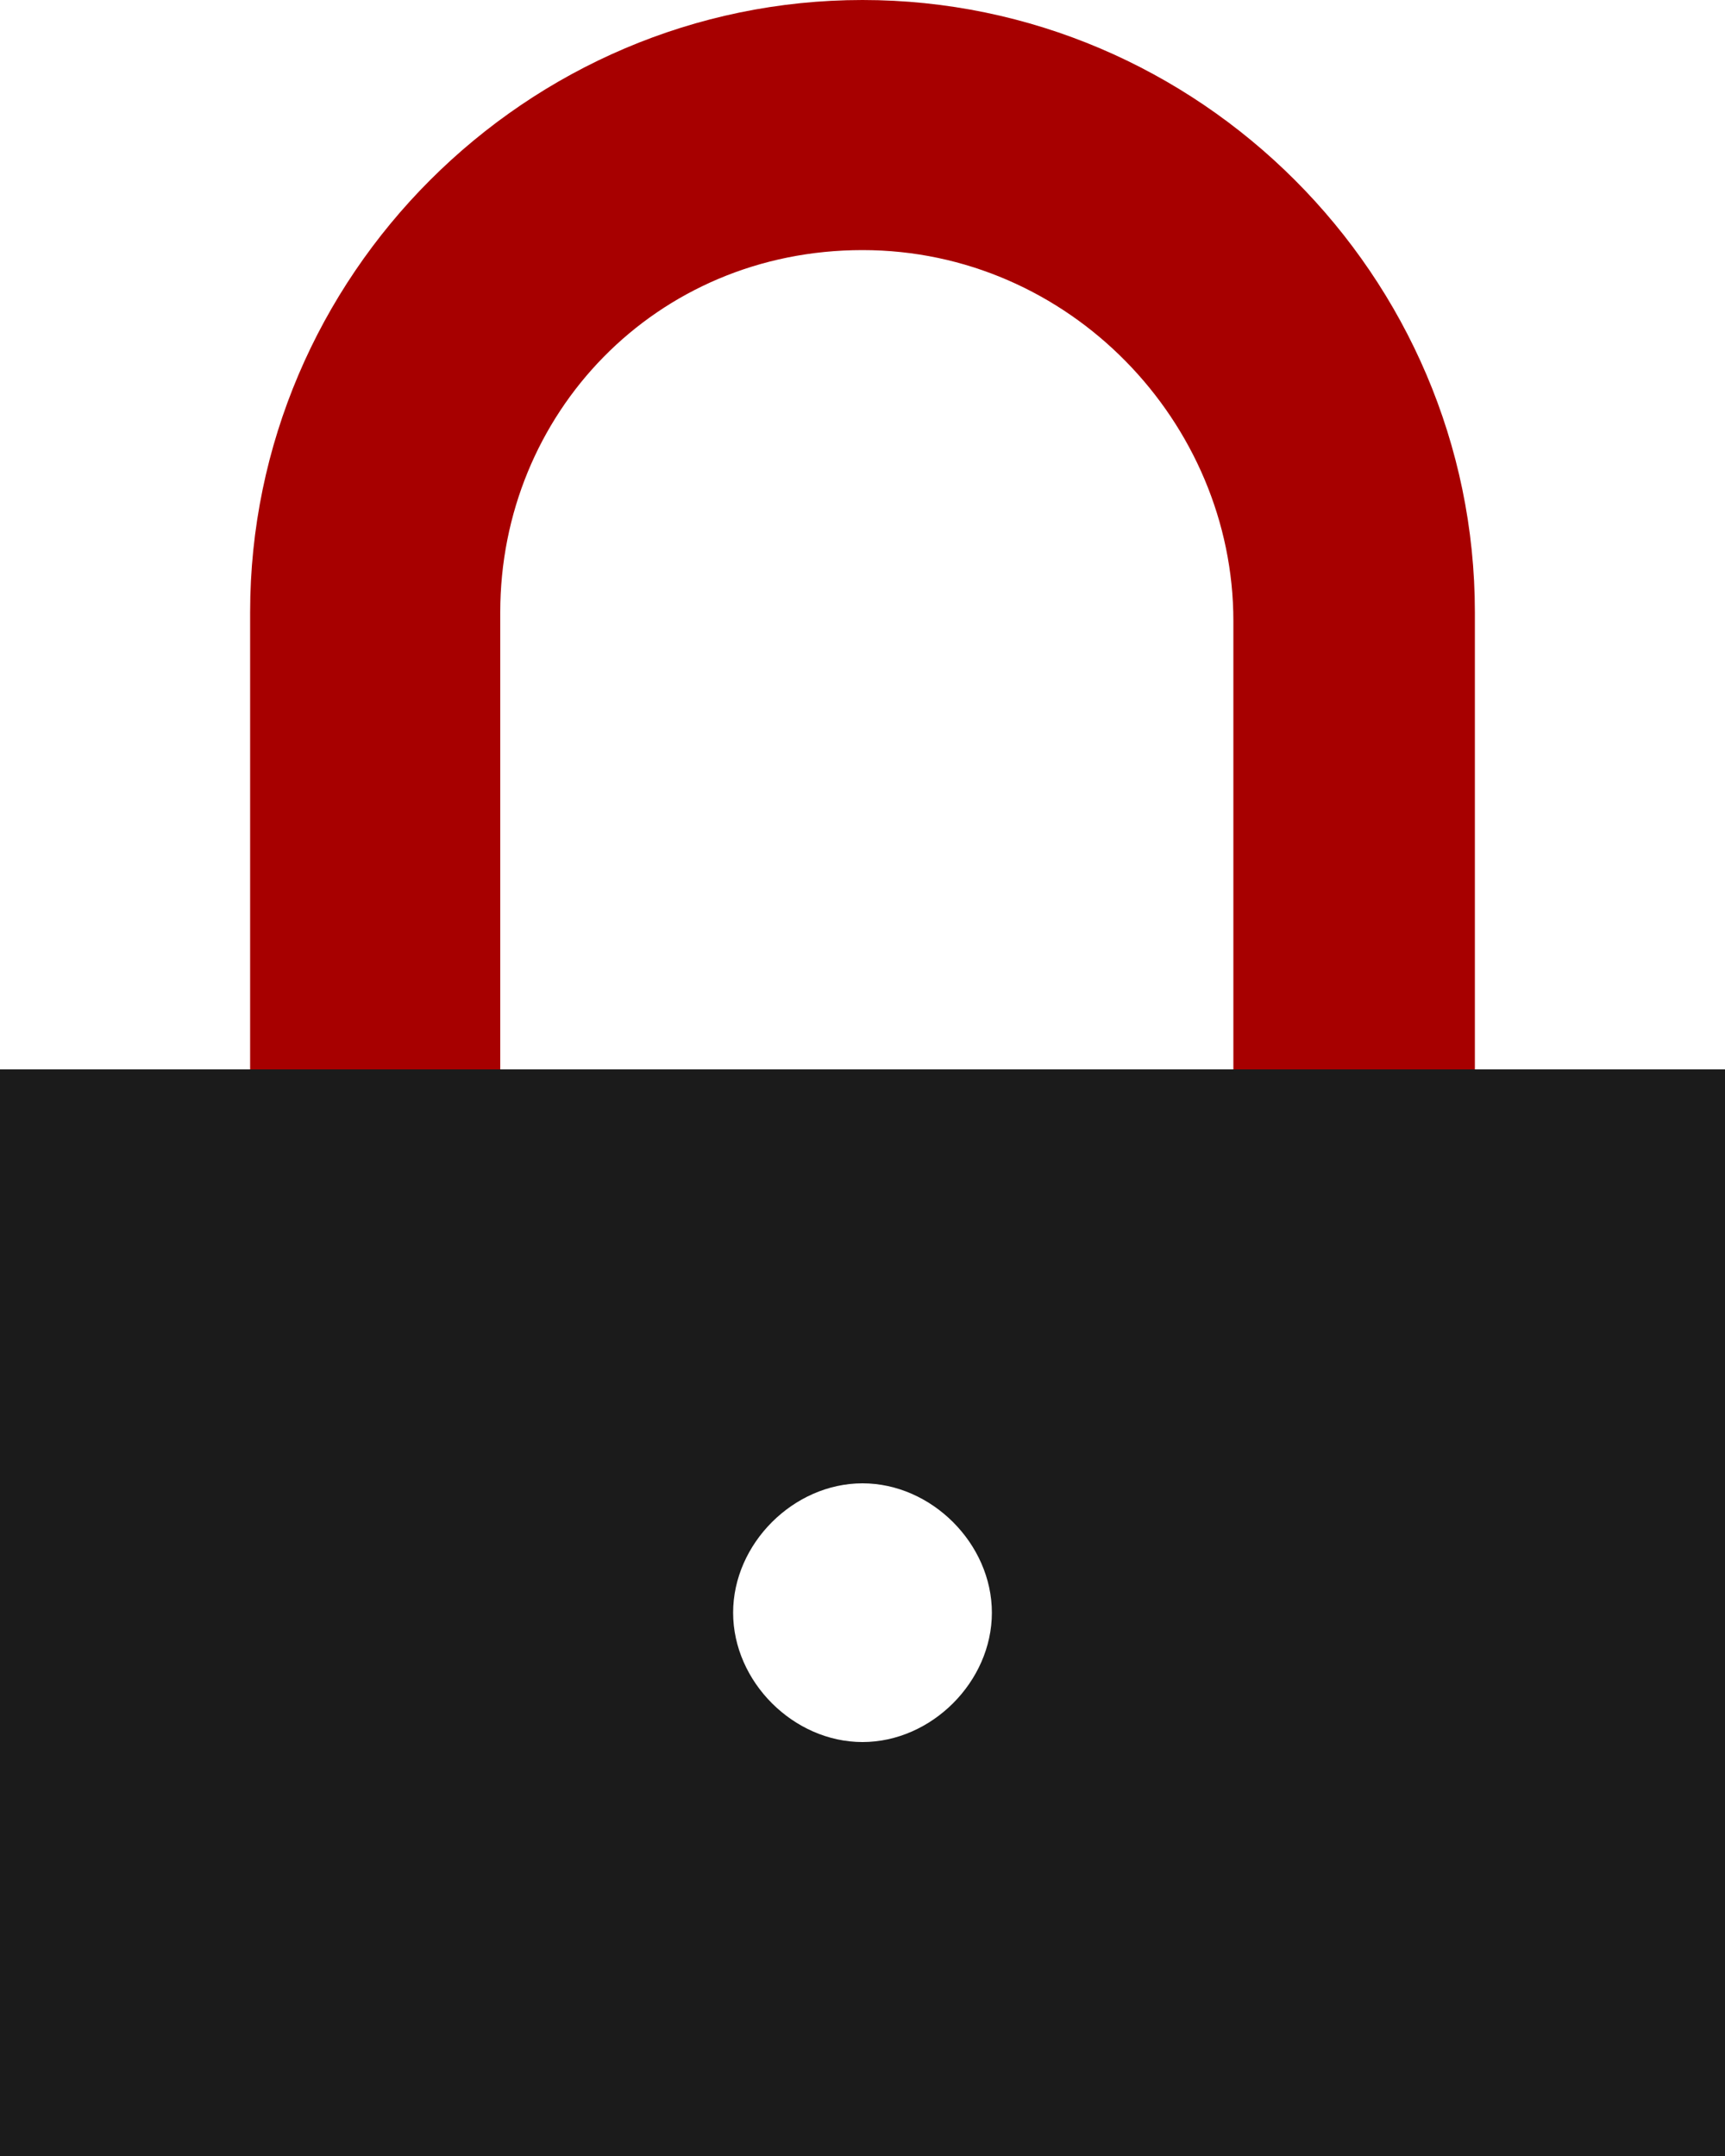 <?xml version="1.0" encoding="utf-8"?>
<!-- Generator: Adobe Illustrator 24.0.1, SVG Export Plug-In . SVG Version: 6.00 Build 0)  -->
<svg version="1.2" baseProfile="tiny" id="Camada_16"
	 xmlns="http://www.w3.org/2000/svg" xmlns:xlink="http://www.w3.org/1999/xlink" x="0px" y="0px" viewBox="0 0 20 25"
	 xml:space="preserve">
<g>
	<path fill="#A70000" d="M17.2,16H2.9V7.1C2.9,3.2,6.1,0,10,0c3.9,0,7.1,3.2,7.1,7.1V16z M5.8,13.2h8.5v-6c0-2.3-1.9-4.3-4.3-4.3
		S5.8,4.8,5.8,7.1V13.2z"/>
</g>
<g>
	<path fill="#1B1B1B" d="M0,12.4V25h20V12.4H0z M10,20.2c-0.8,0-1.5-0.7-1.5-1.5s0.7-1.5,1.5-1.5c0.8,0,1.5,0.7,1.5,1.5
		S10.8,20.2,10,20.2z"/>
</g>
</svg>
